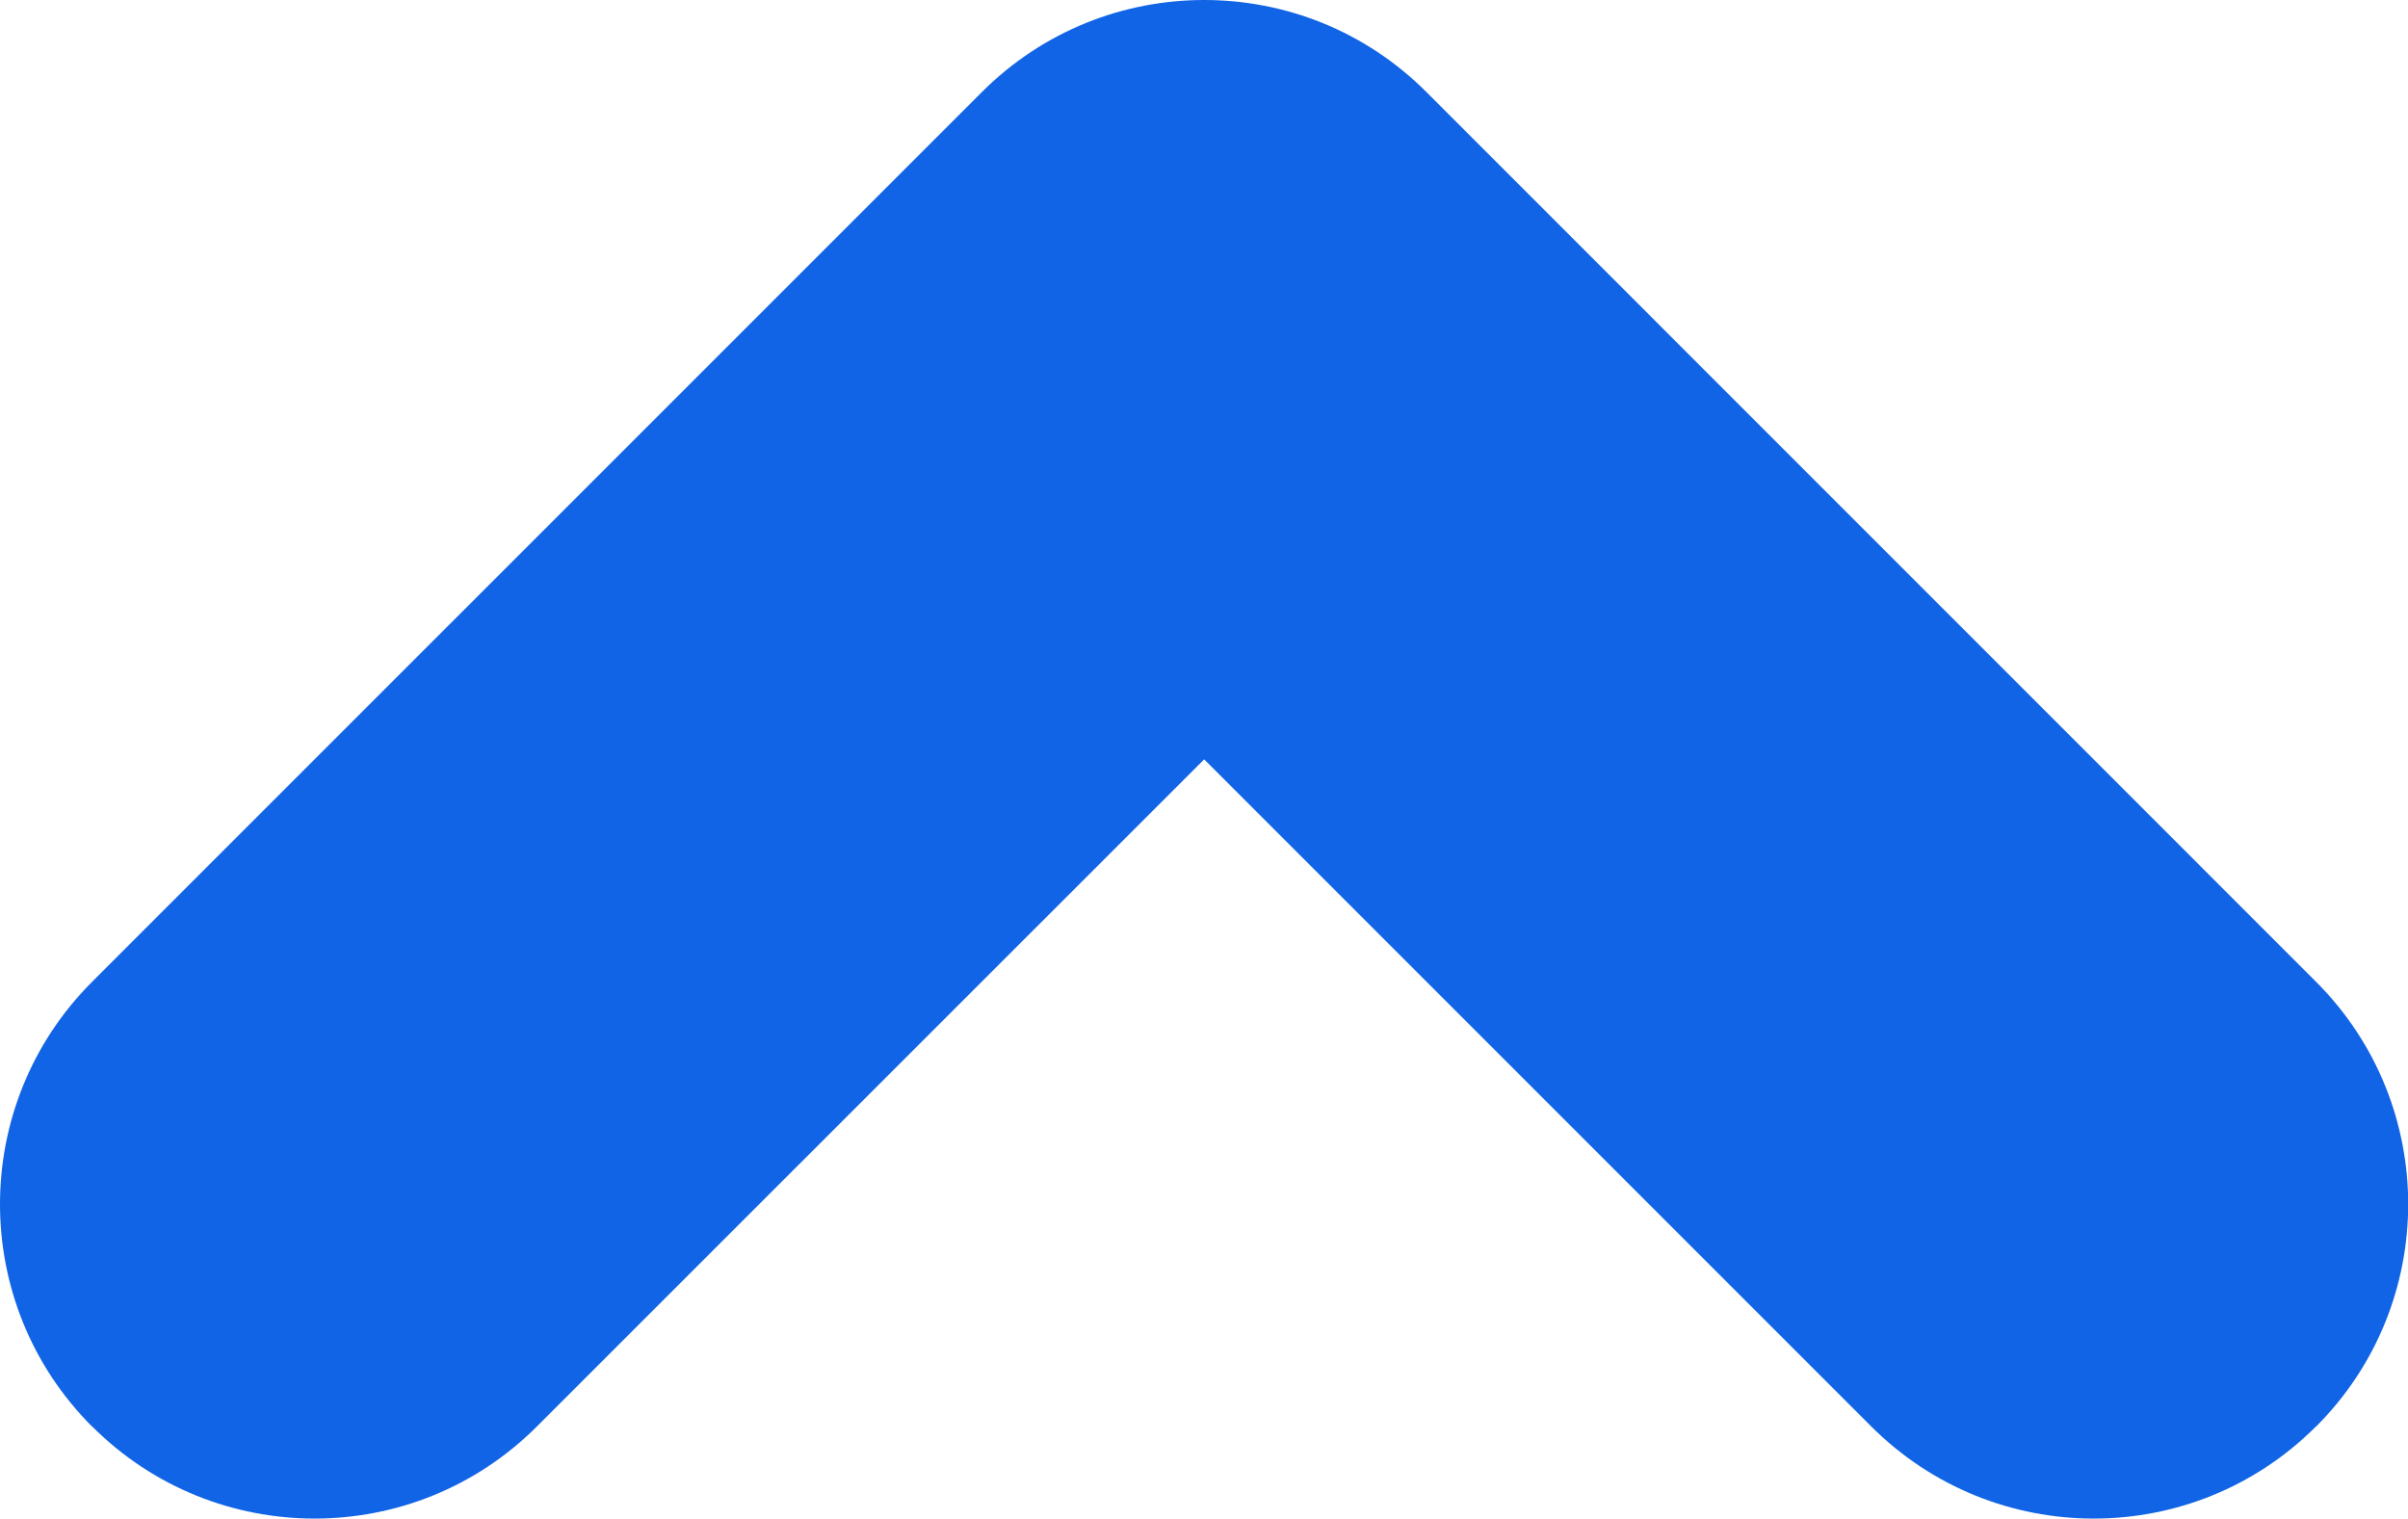 <svg xmlns="http://www.w3.org/2000/svg" viewBox="96.925 116.435 120.2 75.8">
  <path d=" M 168.132 121.034 c -3.066 -3.07 -7.077 -4.599 -11.097 -4.599 c -4.018 0 -8.031 1.529 -11.101 4.599 l -44.409 44.406 c -6.133 6.128 -6.133 16.078 0 22.206 v -0.009 c 6.129 6.132 16.076 6.132 22.201 0 l 33.308 -33.299 l 33.298 33.299 c 6.135 6.132 16.077 6.132 22.201 0 v 0.009 c 6.135 -6.128 6.135 -16.078 0 -22.206 L 168.132 121.034 z" fill="#1064E5"/>
</svg>